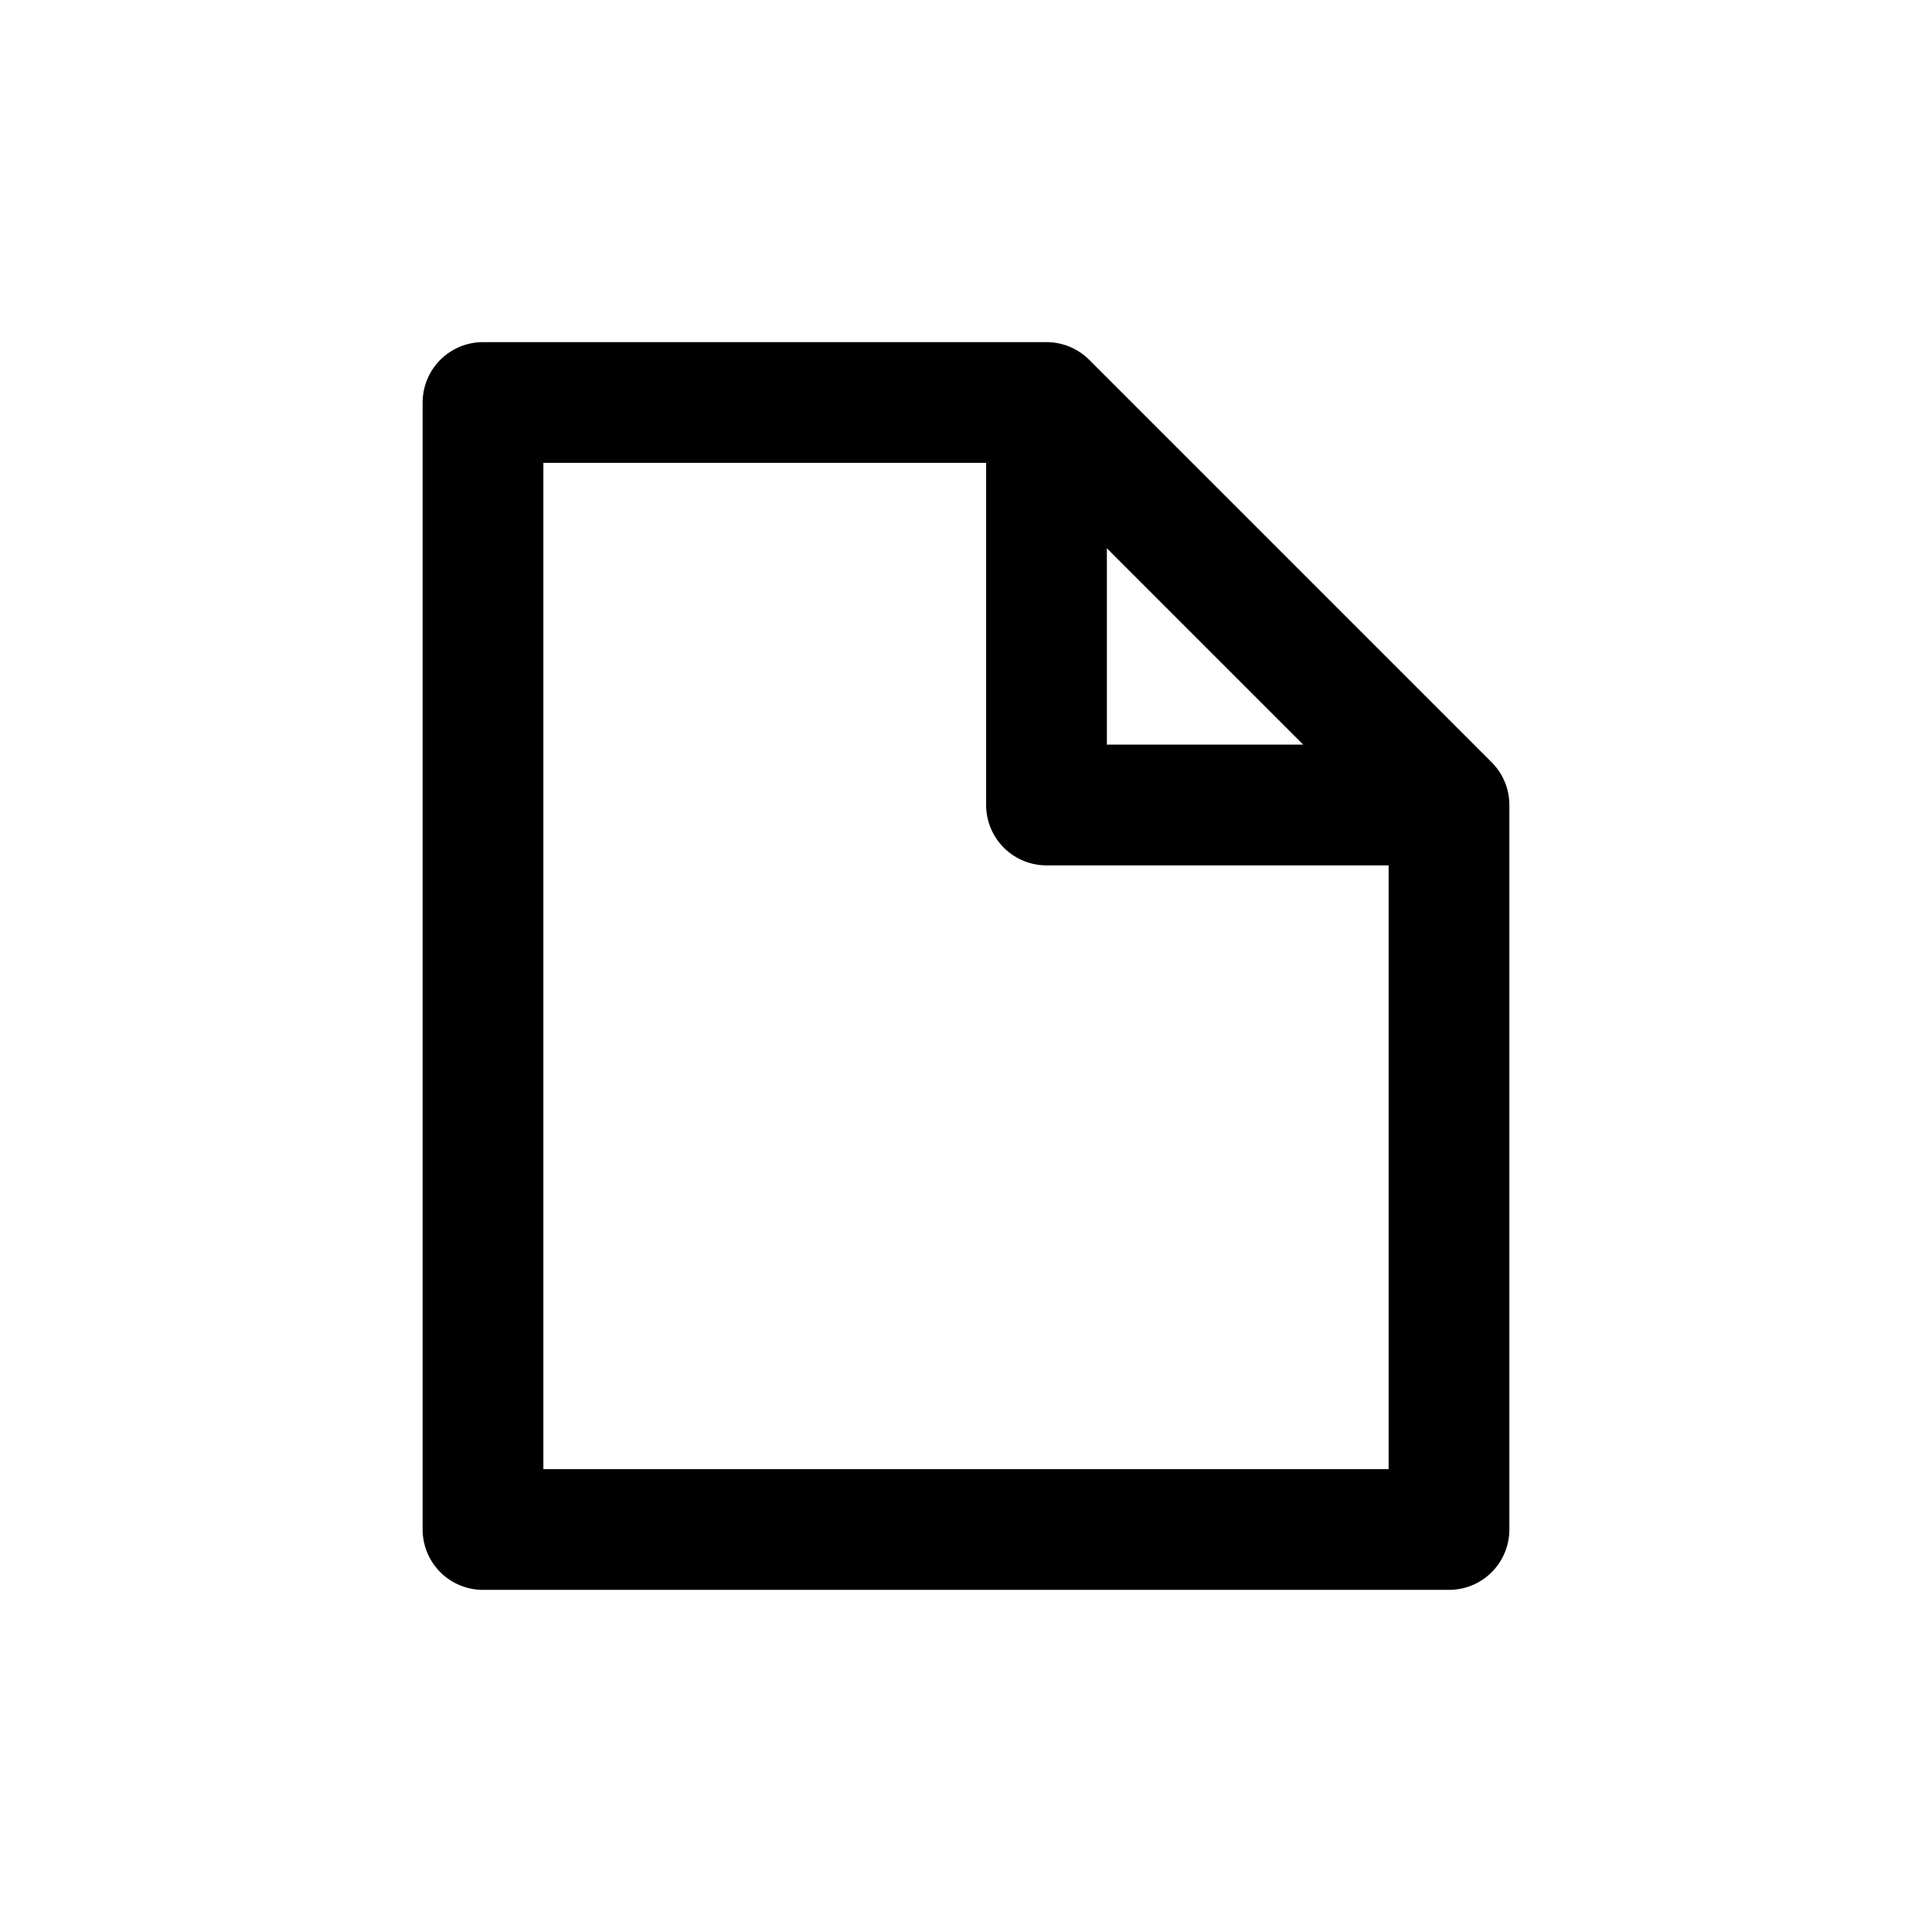 <svg width="24" height="24" viewBox="0 0 24 24" fill="none" xmlns="http://www.w3.org/2000/svg">
  <path d="M13 5L6 5L6 19L18 19L18 10M13 5L18 10M13 5L13 10L18 10" stroke="currentColor" stroke-width="1.5"
        stroke-linecap="round" stroke-linejoin="round"/>
</svg>
